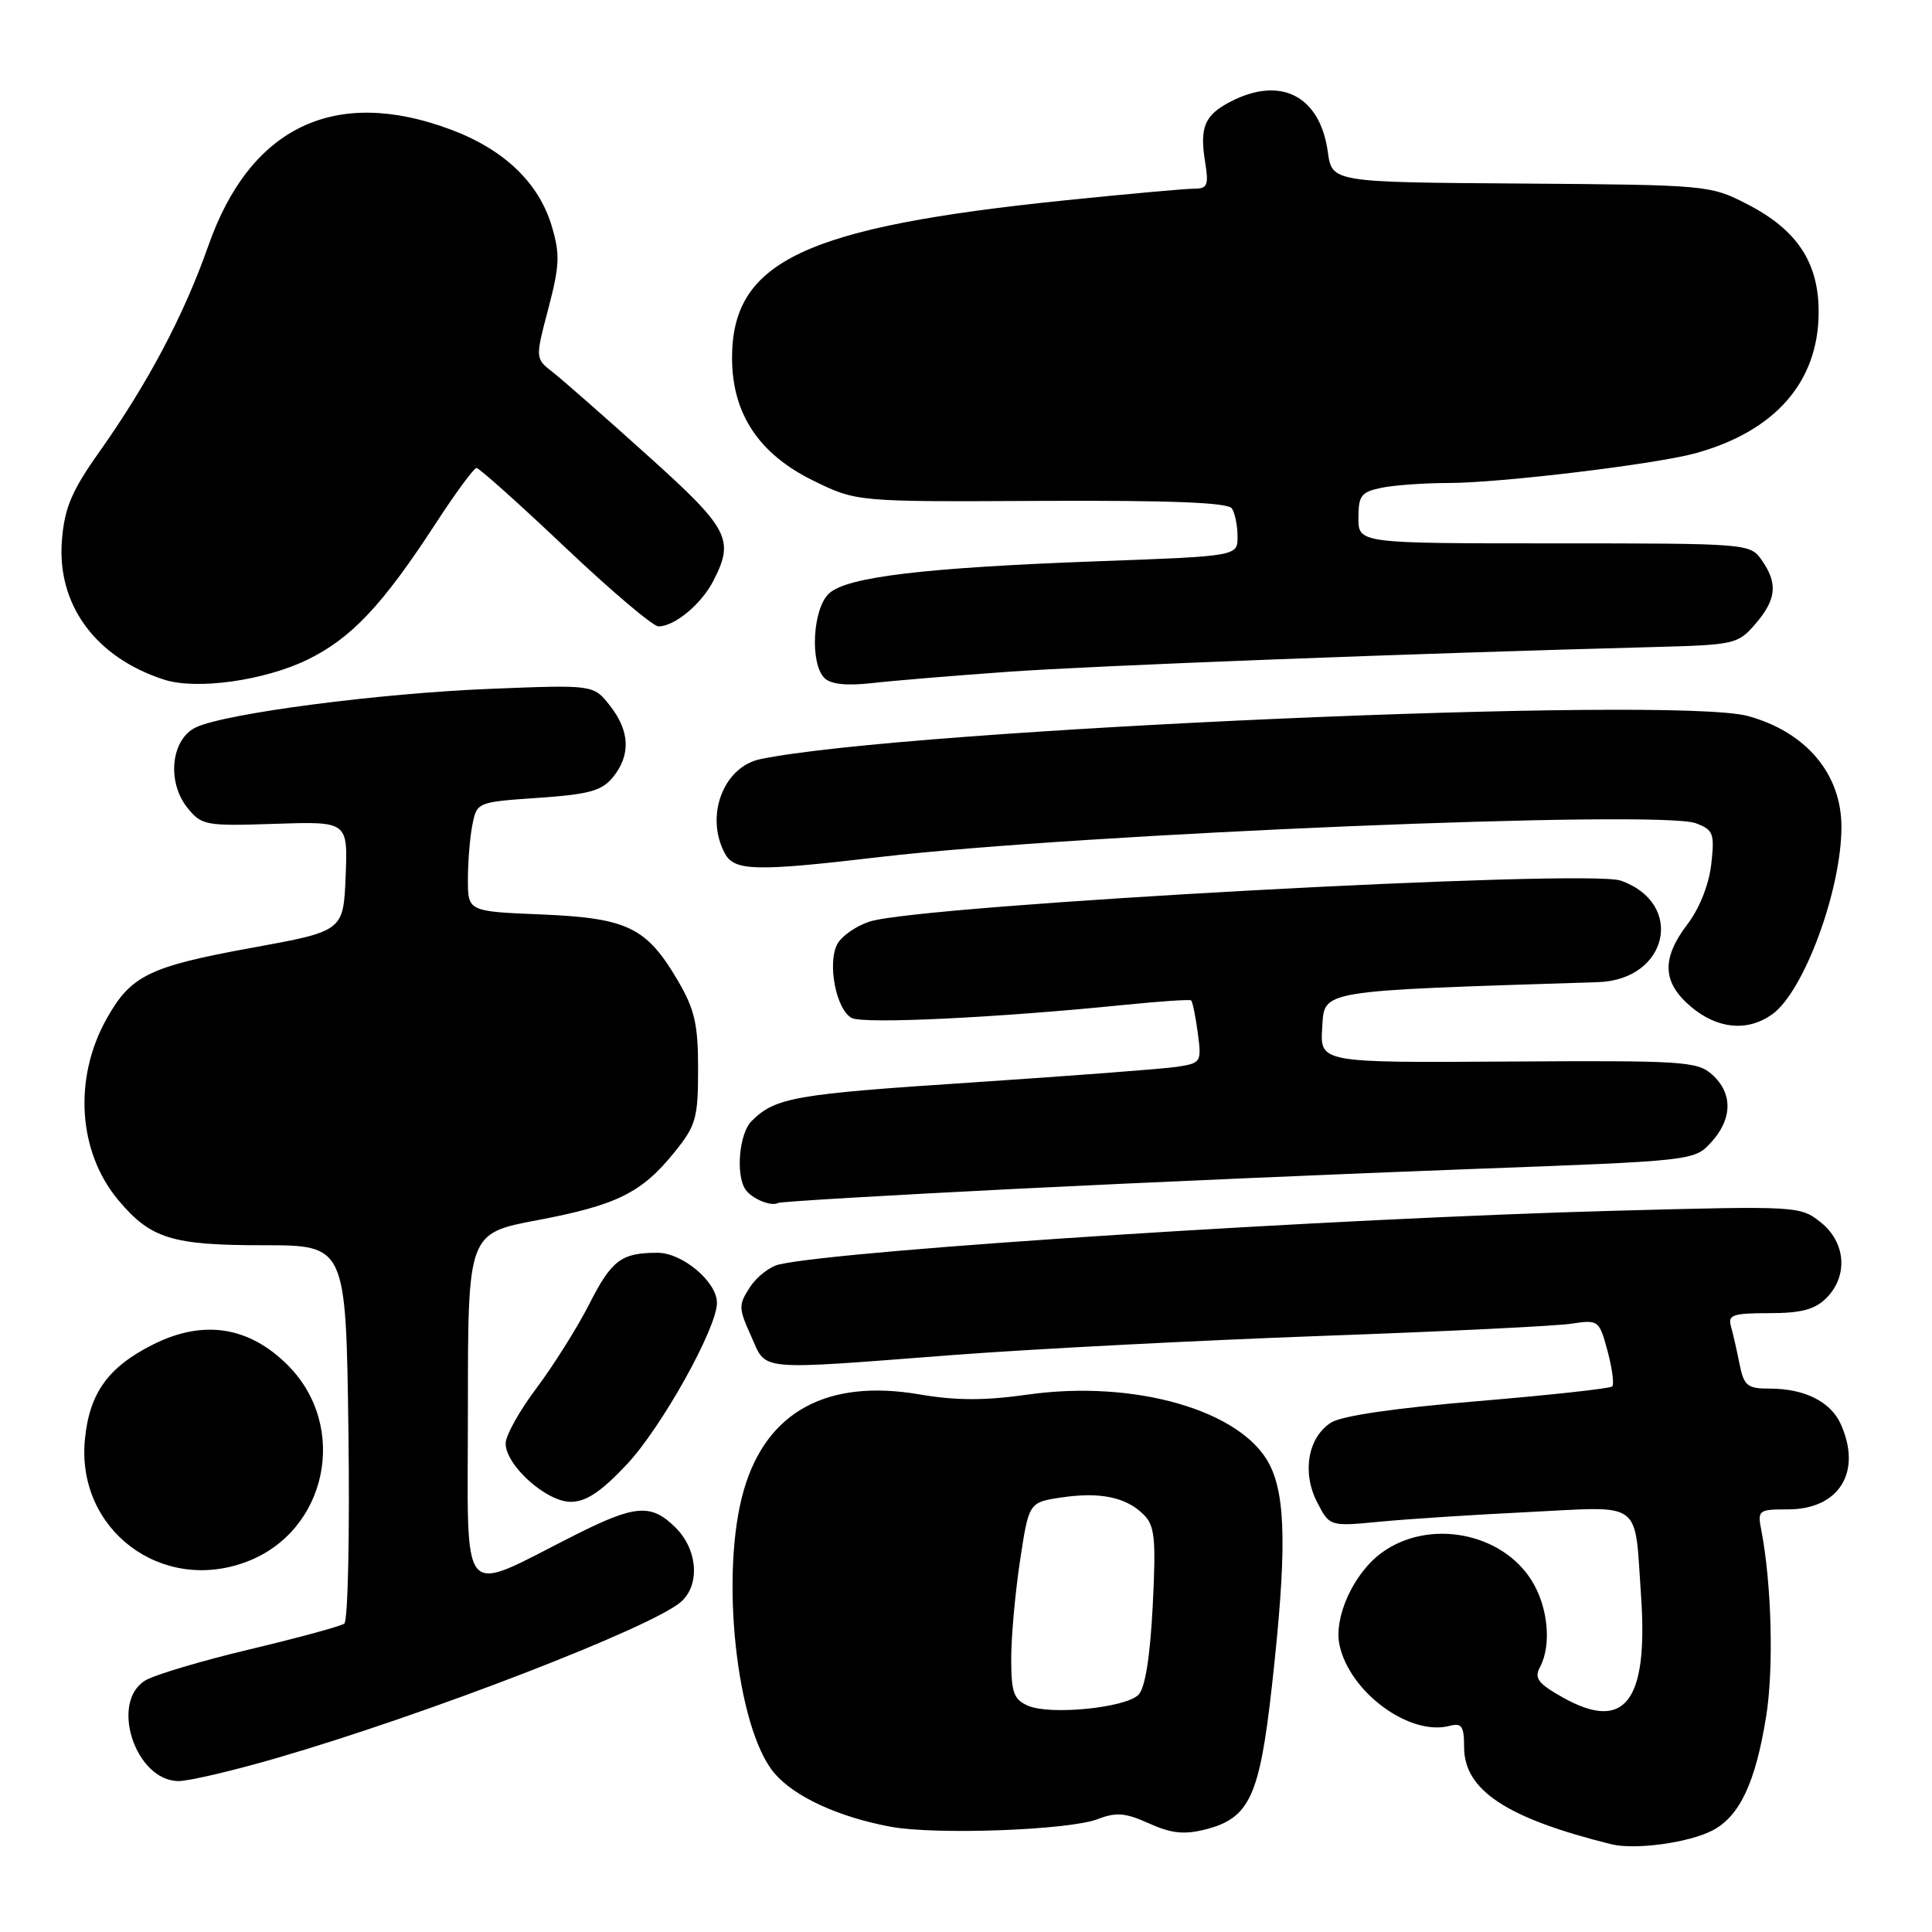 <?xml version="1.0" encoding="UTF-8" standalone="no"?>
<!DOCTYPE svg PUBLIC "-//W3C//DTD SVG 1.1//EN" "http://www.w3.org/Graphics/SVG/1.1/DTD/svg11.dtd" >
<svg xmlns="http://www.w3.org/2000/svg" xmlns:xlink="http://www.w3.org/1999/xlink" version="1.1" viewBox="0 0 256 256">
 <g >
 <path fill="currentColor"
d=" M 226.88 242.56 C 230.50 240.69 232.60 236.26 234.02 227.46 C 235.05 221.13 234.75 209.82 233.38 202.75 C 232.86 200.11 233.01 200.00 236.92 200.00 C 243.72 200.00 246.78 195.01 243.89 188.66 C 242.55 185.72 239.10 184.00 234.53 184.00 C 231.53 184.00 231.09 183.65 230.50 180.75 C 230.15 178.96 229.63 176.71 229.36 175.75 C 228.93 174.23 229.61 174.00 234.43 174.00 C 238.67 174.00 240.48 173.52 242.00 172.00 C 244.92 169.08 244.59 164.61 241.25 161.96 C 238.54 159.80 238.19 159.78 214.00 160.43 C 176.65 161.44 112.07 165.58 103.26 167.54 C 102.03 167.81 100.28 169.16 99.38 170.55 C 97.84 172.90 97.85 173.33 99.52 177.03 C 101.64 181.74 99.85 181.57 126.50 179.53 C 136.95 178.74 158.78 177.61 175.00 177.02 C 191.22 176.44 206.16 175.71 208.19 175.40 C 211.82 174.85 211.90 174.92 213.01 179.02 C 213.63 181.32 213.90 183.43 213.63 183.71 C 213.35 183.99 205.33 184.86 195.81 185.66 C 184.78 186.58 177.72 187.61 176.34 188.52 C 173.29 190.51 172.50 195.13 174.53 199.06 C 176.19 202.27 176.19 202.27 182.85 201.63 C 186.51 201.28 195.41 200.70 202.64 200.35 C 217.85 199.60 216.56 198.62 217.45 211.50 C 218.41 225.50 215.29 229.54 207.06 224.91 C 203.80 223.08 203.27 222.37 204.05 220.91 C 205.61 218.00 205.14 212.96 202.98 209.47 C 199.00 203.03 189.30 201.21 183.09 205.74 C 179.35 208.47 176.69 214.31 177.50 218.02 C 178.88 224.27 186.79 230.07 192.07 228.69 C 193.69 228.27 194.00 228.72 194.00 231.49 C 194.00 237.21 199.61 240.92 213.50 244.37 C 216.62 245.15 223.74 244.18 226.88 242.56 Z  M 145.46 241.04 C 147.89 240.10 149.12 240.20 152.25 241.61 C 155.19 242.94 156.91 243.12 159.69 242.42 C 165.57 240.93 166.90 238.07 168.53 223.45 C 170.51 205.72 170.42 198.28 168.18 193.98 C 164.46 186.86 150.31 182.80 136.18 184.79 C 130.50 185.60 126.66 185.59 121.87 184.77 C 109.62 182.67 101.59 187.03 98.57 197.41 C 95.36 208.44 97.56 228.94 102.58 234.92 C 105.23 238.06 111.04 240.75 118.00 242.05 C 123.92 243.16 141.70 242.51 145.46 241.04 Z  M 36.80 232.91 C 56.67 227.13 86.45 215.61 90.25 212.24 C 92.78 210.00 92.45 205.36 89.55 202.45 C 86.30 199.21 84.24 199.35 76.23 203.38 C 60.57 211.26 62.00 212.95 62.00 186.66 C 62.00 163.42 62.00 163.42 71.21 161.68 C 81.75 159.68 85.03 158.06 89.39 152.65 C 92.22 149.15 92.50 148.16 92.50 141.65 C 92.50 135.68 92.05 133.74 89.79 129.89 C 85.66 122.87 83.14 121.65 71.75 121.17 C 62.00 120.77 62.00 120.77 62.00 116.51 C 62.00 114.17 62.27 110.91 62.60 109.26 C 63.19 106.30 63.26 106.27 71.32 105.72 C 78.09 105.25 79.75 104.79 81.23 102.97 C 83.60 100.04 83.46 96.86 80.82 93.50 C 78.64 90.73 78.64 90.73 65.07 91.27 C 50.39 91.85 30.02 94.50 26.00 96.36 C 22.66 97.90 22.05 103.61 24.86 107.07 C 26.72 109.37 27.28 109.47 36.45 109.16 C 46.09 108.84 46.09 108.84 45.80 116.11 C 45.50 123.38 45.50 123.38 33.36 125.59 C 19.77 128.07 17.35 129.25 14.15 134.95 C 9.69 142.88 10.33 152.67 15.71 159.06 C 19.97 164.13 22.78 165.00 34.87 165.00 C 45.84 165.00 45.84 165.00 46.17 189.75 C 46.35 203.37 46.10 214.79 45.62 215.14 C 45.13 215.49 39.50 217.02 33.12 218.54 C 26.73 220.06 20.49 221.92 19.25 222.67 C 14.50 225.57 17.97 236.00 23.67 236.00 C 25.06 236.00 30.97 234.61 36.80 232.91 Z  M 32.68 206.94 C 43.37 202.90 46.26 189.02 38.12 180.88 C 32.98 175.75 26.94 174.82 20.31 178.14 C 14.32 181.14 11.84 184.59 11.25 190.75 C 10.10 202.68 21.39 211.21 32.68 206.94 Z  M 83.07 194.03 C 87.67 189.12 95.00 175.98 95.00 172.63 C 95.00 169.85 90.43 166.00 87.13 166.00 C 82.31 166.00 81.05 166.95 78.04 172.88 C 76.46 175.97 73.33 180.94 71.09 183.93 C 68.84 186.92 67.00 190.21 67.00 191.26 C 67.00 194.16 72.39 199.00 75.62 199.00 C 77.66 199.00 79.64 197.68 83.07 194.03 Z  M 134.60 157.53 C 151.59 156.68 178.78 155.50 195.00 154.90 C 224.44 153.81 224.50 153.81 226.75 151.35 C 229.57 148.26 229.62 144.87 226.88 142.40 C 224.91 140.63 223.07 140.51 199.83 140.66 C 174.90 140.82 174.90 140.82 175.20 136.16 C 175.52 131.14 174.37 131.33 211.75 130.14 C 221.04 129.84 223.31 119.72 214.77 116.69 C 210.30 115.11 122.07 119.91 115.24 122.11 C 113.45 122.69 111.52 124.03 110.95 125.09 C 109.59 127.64 110.80 133.83 112.87 134.89 C 114.47 135.71 132.14 134.86 149.00 133.15 C 153.68 132.68 157.65 132.41 157.83 132.56 C 158.02 132.71 158.41 134.64 158.71 136.85 C 159.23 140.78 159.17 140.87 155.87 141.37 C 154.02 141.64 141.78 142.57 128.68 143.44 C 105.24 144.98 102.72 145.42 99.58 148.56 C 97.95 150.19 97.46 155.65 98.77 157.60 C 99.59 158.83 102.18 159.91 103.10 159.40 C 103.43 159.22 117.60 158.38 134.60 157.53 Z  M 234.79 134.43 C 238.99 131.49 244.00 117.96 244.00 109.56 C 244.00 102.54 239.31 96.99 231.62 94.88 C 221.71 92.17 119.87 96.61 100.75 100.59 C 95.85 101.61 93.39 108.12 96.04 113.07 C 97.30 115.43 100.07 115.50 116.50 113.57 C 142.95 110.47 219.96 107.27 224.72 109.09 C 227.03 109.96 227.21 110.44 226.75 114.52 C 226.45 117.19 225.19 120.37 223.62 122.43 C 220.12 127.02 220.25 130.19 224.08 133.41 C 227.57 136.35 231.52 136.73 234.79 134.43 Z  M 40.72 87.42 C 46.54 84.59 50.68 80.20 57.74 69.35 C 60.36 65.32 62.79 62.02 63.14 62.01 C 63.49 62.01 68.76 66.72 74.86 72.50 C 80.96 78.28 86.53 83.00 87.25 83.00 C 89.38 83.00 92.91 80.08 94.51 76.99 C 97.36 71.47 96.63 70.08 85.74 60.29 C 80.11 55.22 74.47 50.27 73.21 49.29 C 70.92 47.50 70.92 47.50 72.66 40.88 C 74.16 35.17 74.22 33.67 73.10 29.93 C 71.37 24.18 66.78 19.80 59.71 17.16 C 44.37 11.43 33.13 16.82 27.61 32.55 C 24.39 41.73 19.59 50.80 13.16 59.88 C 9.51 65.03 8.56 67.27 8.21 71.53 C 7.50 80.10 12.64 87.13 21.76 90.06 C 26.06 91.44 35.01 90.19 40.72 87.42 Z  M 133.50 89.02 C 144.92 88.20 187.39 86.57 219.36 85.73 C 229.84 85.45 230.31 85.34 232.61 82.66 C 235.39 79.43 235.60 77.31 233.44 74.22 C 231.90 72.02 231.62 72.00 205.94 72.00 C 180.00 72.00 180.00 72.00 180.00 68.62 C 180.00 65.64 180.37 65.18 183.12 64.62 C 184.84 64.28 188.80 64.00 191.91 64.00 C 198.77 64.00 219.42 61.51 224.69 60.05 C 235.24 57.13 240.95 50.59 240.98 41.40 C 241.00 34.80 238.15 30.47 231.53 27.06 C 226.61 24.53 226.25 24.50 201.53 24.32 C 176.50 24.15 176.50 24.15 175.94 20.11 C 174.91 12.71 169.71 10.03 163.07 13.46 C 159.61 15.25 158.94 16.84 159.68 21.44 C 160.18 24.53 160.00 25.00 158.26 25.00 C 157.16 25.00 149.56 25.68 141.38 26.52 C 106.60 30.08 97.01 34.59 97.00 47.41 C 97.00 54.79 100.52 60.13 107.75 63.68 C 113.50 66.50 113.50 66.50 138.00 66.37 C 155.17 66.29 162.72 66.59 163.23 67.37 C 163.64 67.99 163.98 69.67 163.98 71.09 C 164.00 73.69 164.00 73.69 145.75 74.36 C 122.55 75.21 112.28 76.43 109.87 78.62 C 107.69 80.59 107.28 87.88 109.24 89.84 C 110.07 90.67 112.15 90.89 115.49 90.52 C 118.25 90.20 126.35 89.53 133.50 89.02 Z  M 136.25 226.03 C 134.32 225.20 134.00 224.31 133.99 219.78 C 133.99 216.88 134.52 211.03 135.16 206.79 C 136.33 199.07 136.33 199.07 140.65 198.42 C 145.78 197.66 149.23 198.38 151.56 200.71 C 153.02 202.17 153.19 203.89 152.74 212.82 C 152.39 219.61 151.73 223.69 150.85 224.57 C 149.13 226.30 139.20 227.29 136.25 226.03 Z "/>
</g>
</svg>